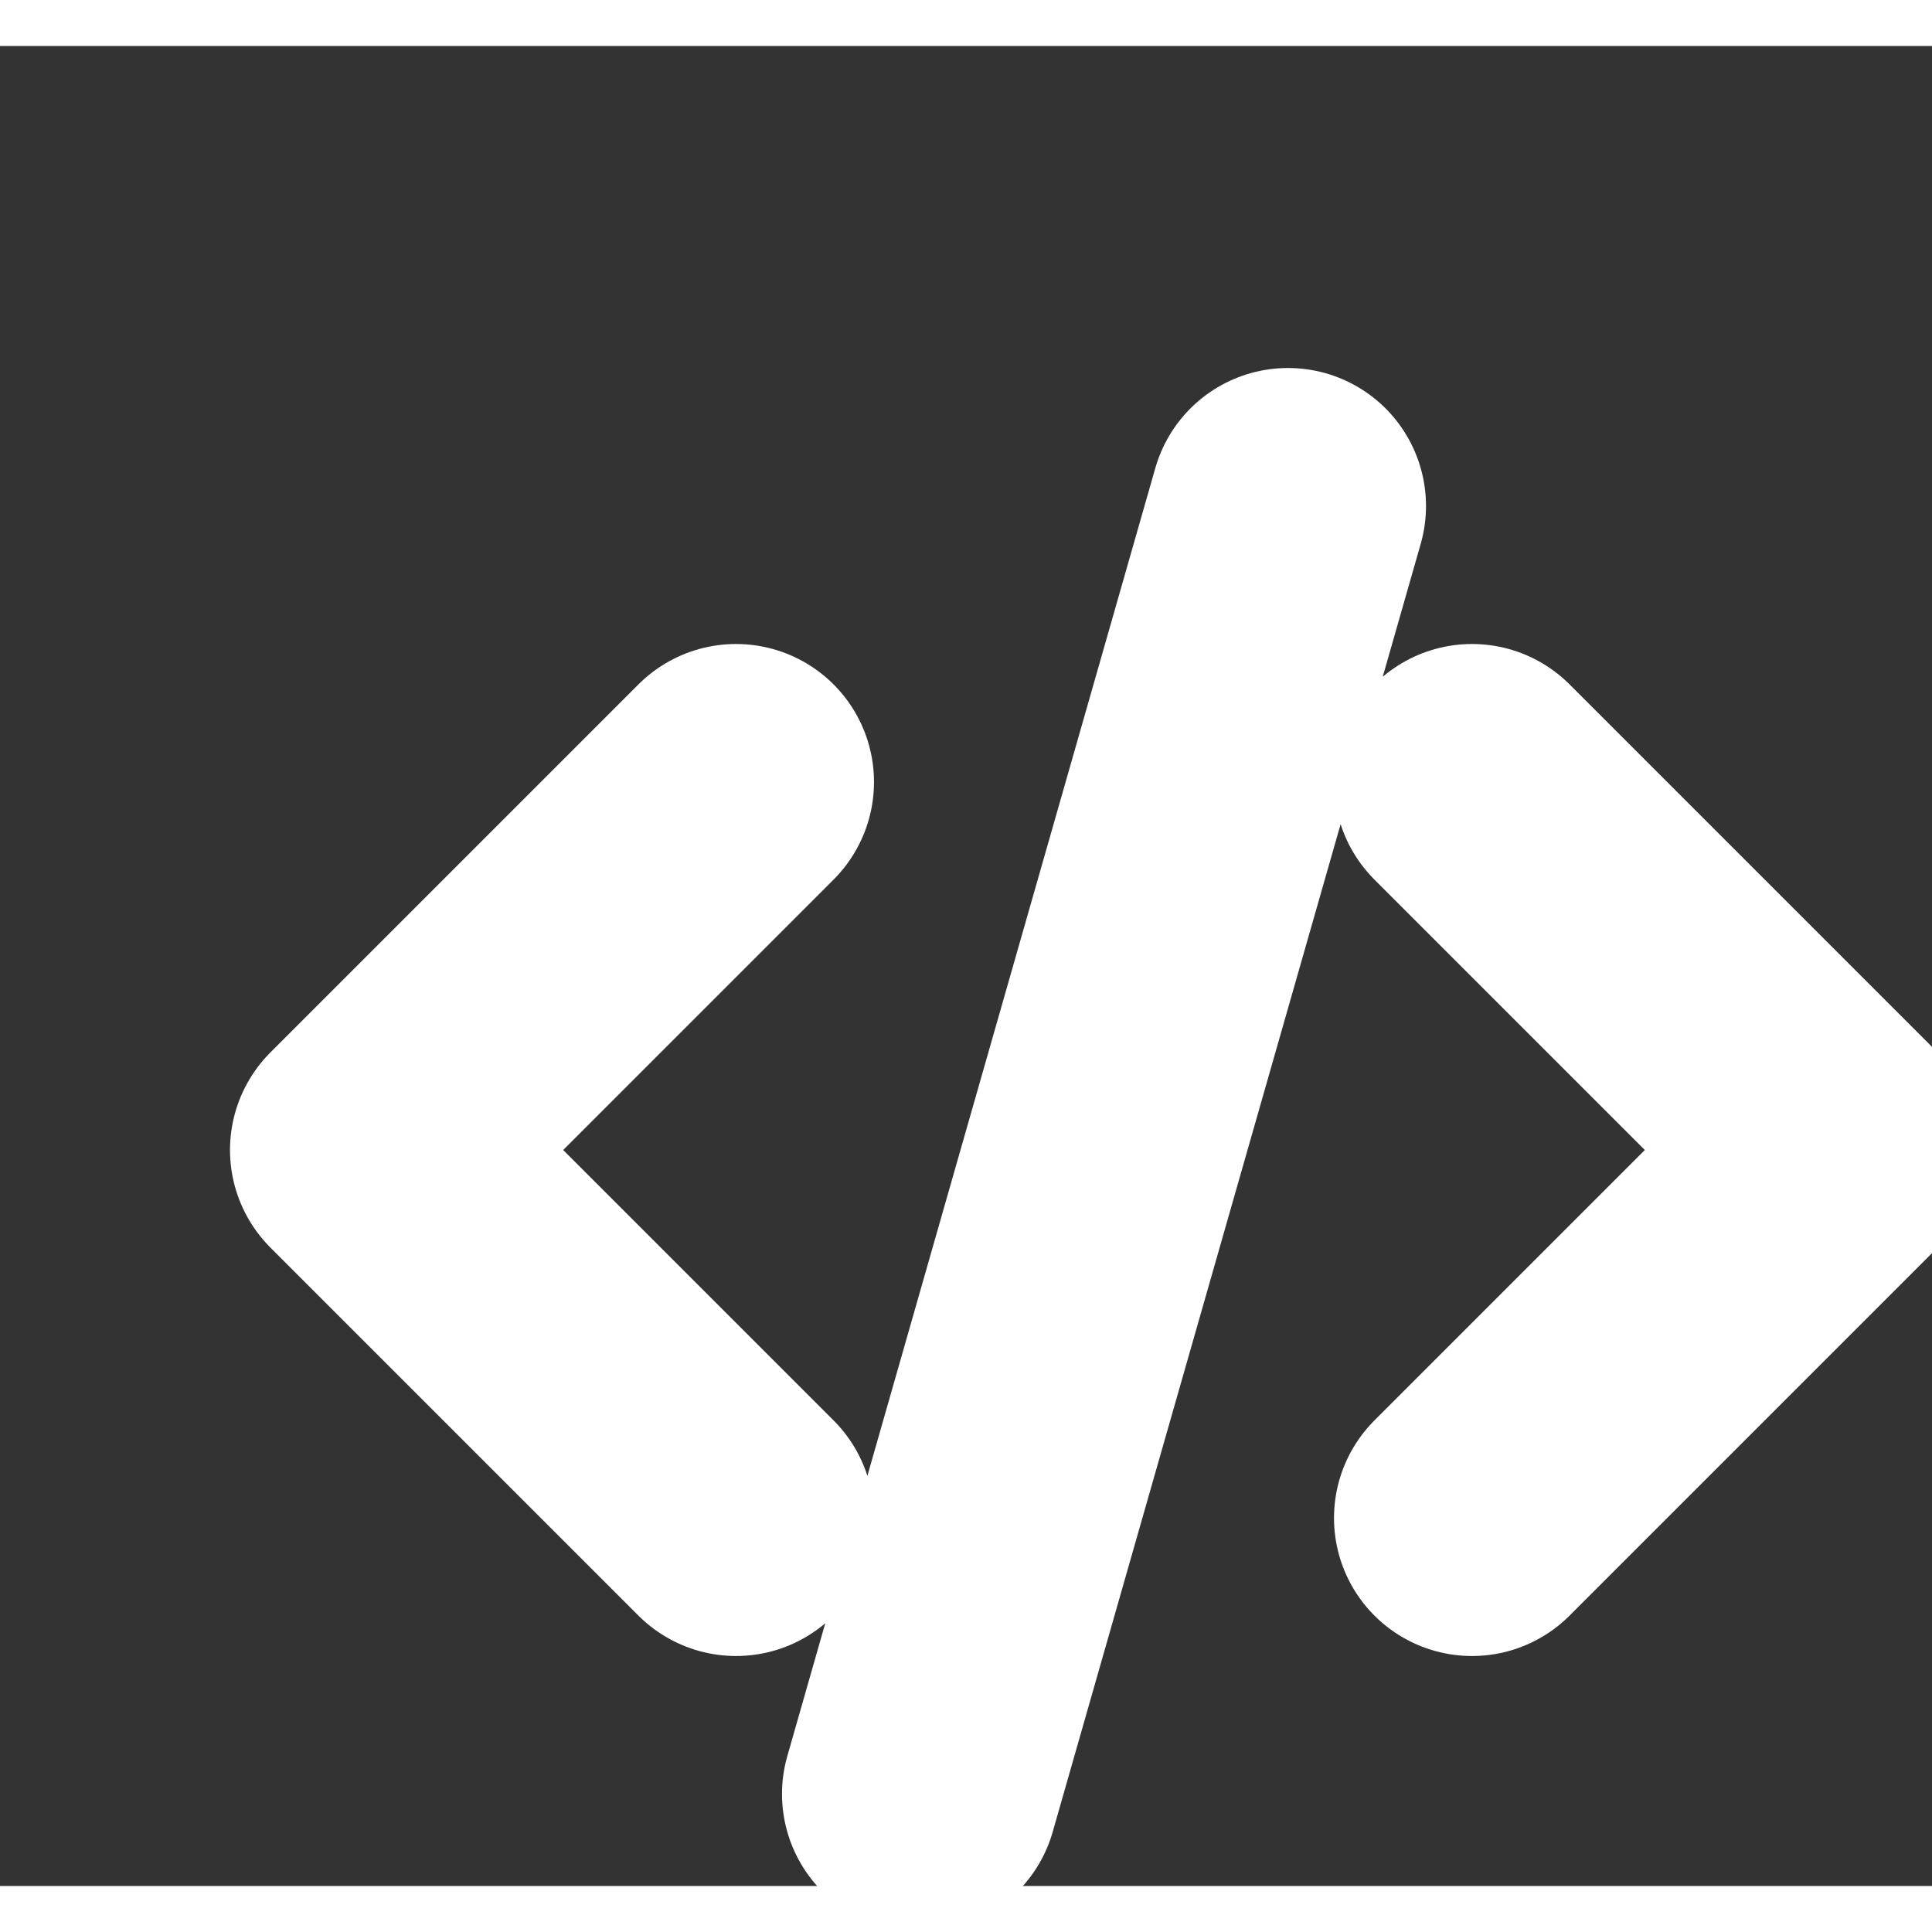 <svg class="w-6 h-6 text-gray-800 dark:text-white" aria-hidden="true" xmlns="http://www.w3.org/2000/svg" width="30" height="30" fill="none" viewBox="0 0 21 20">
  <rect x="0" y="0" width="21" height="20" fill="#333333" stroke="none"/>
  <path stroke="white" stroke-linecap="round" stroke-linejoin="round" stroke-width="3" d="m8 8-4 4 4 4m8 0 4-4-4-4m-2-3-4 14" />
</svg>


